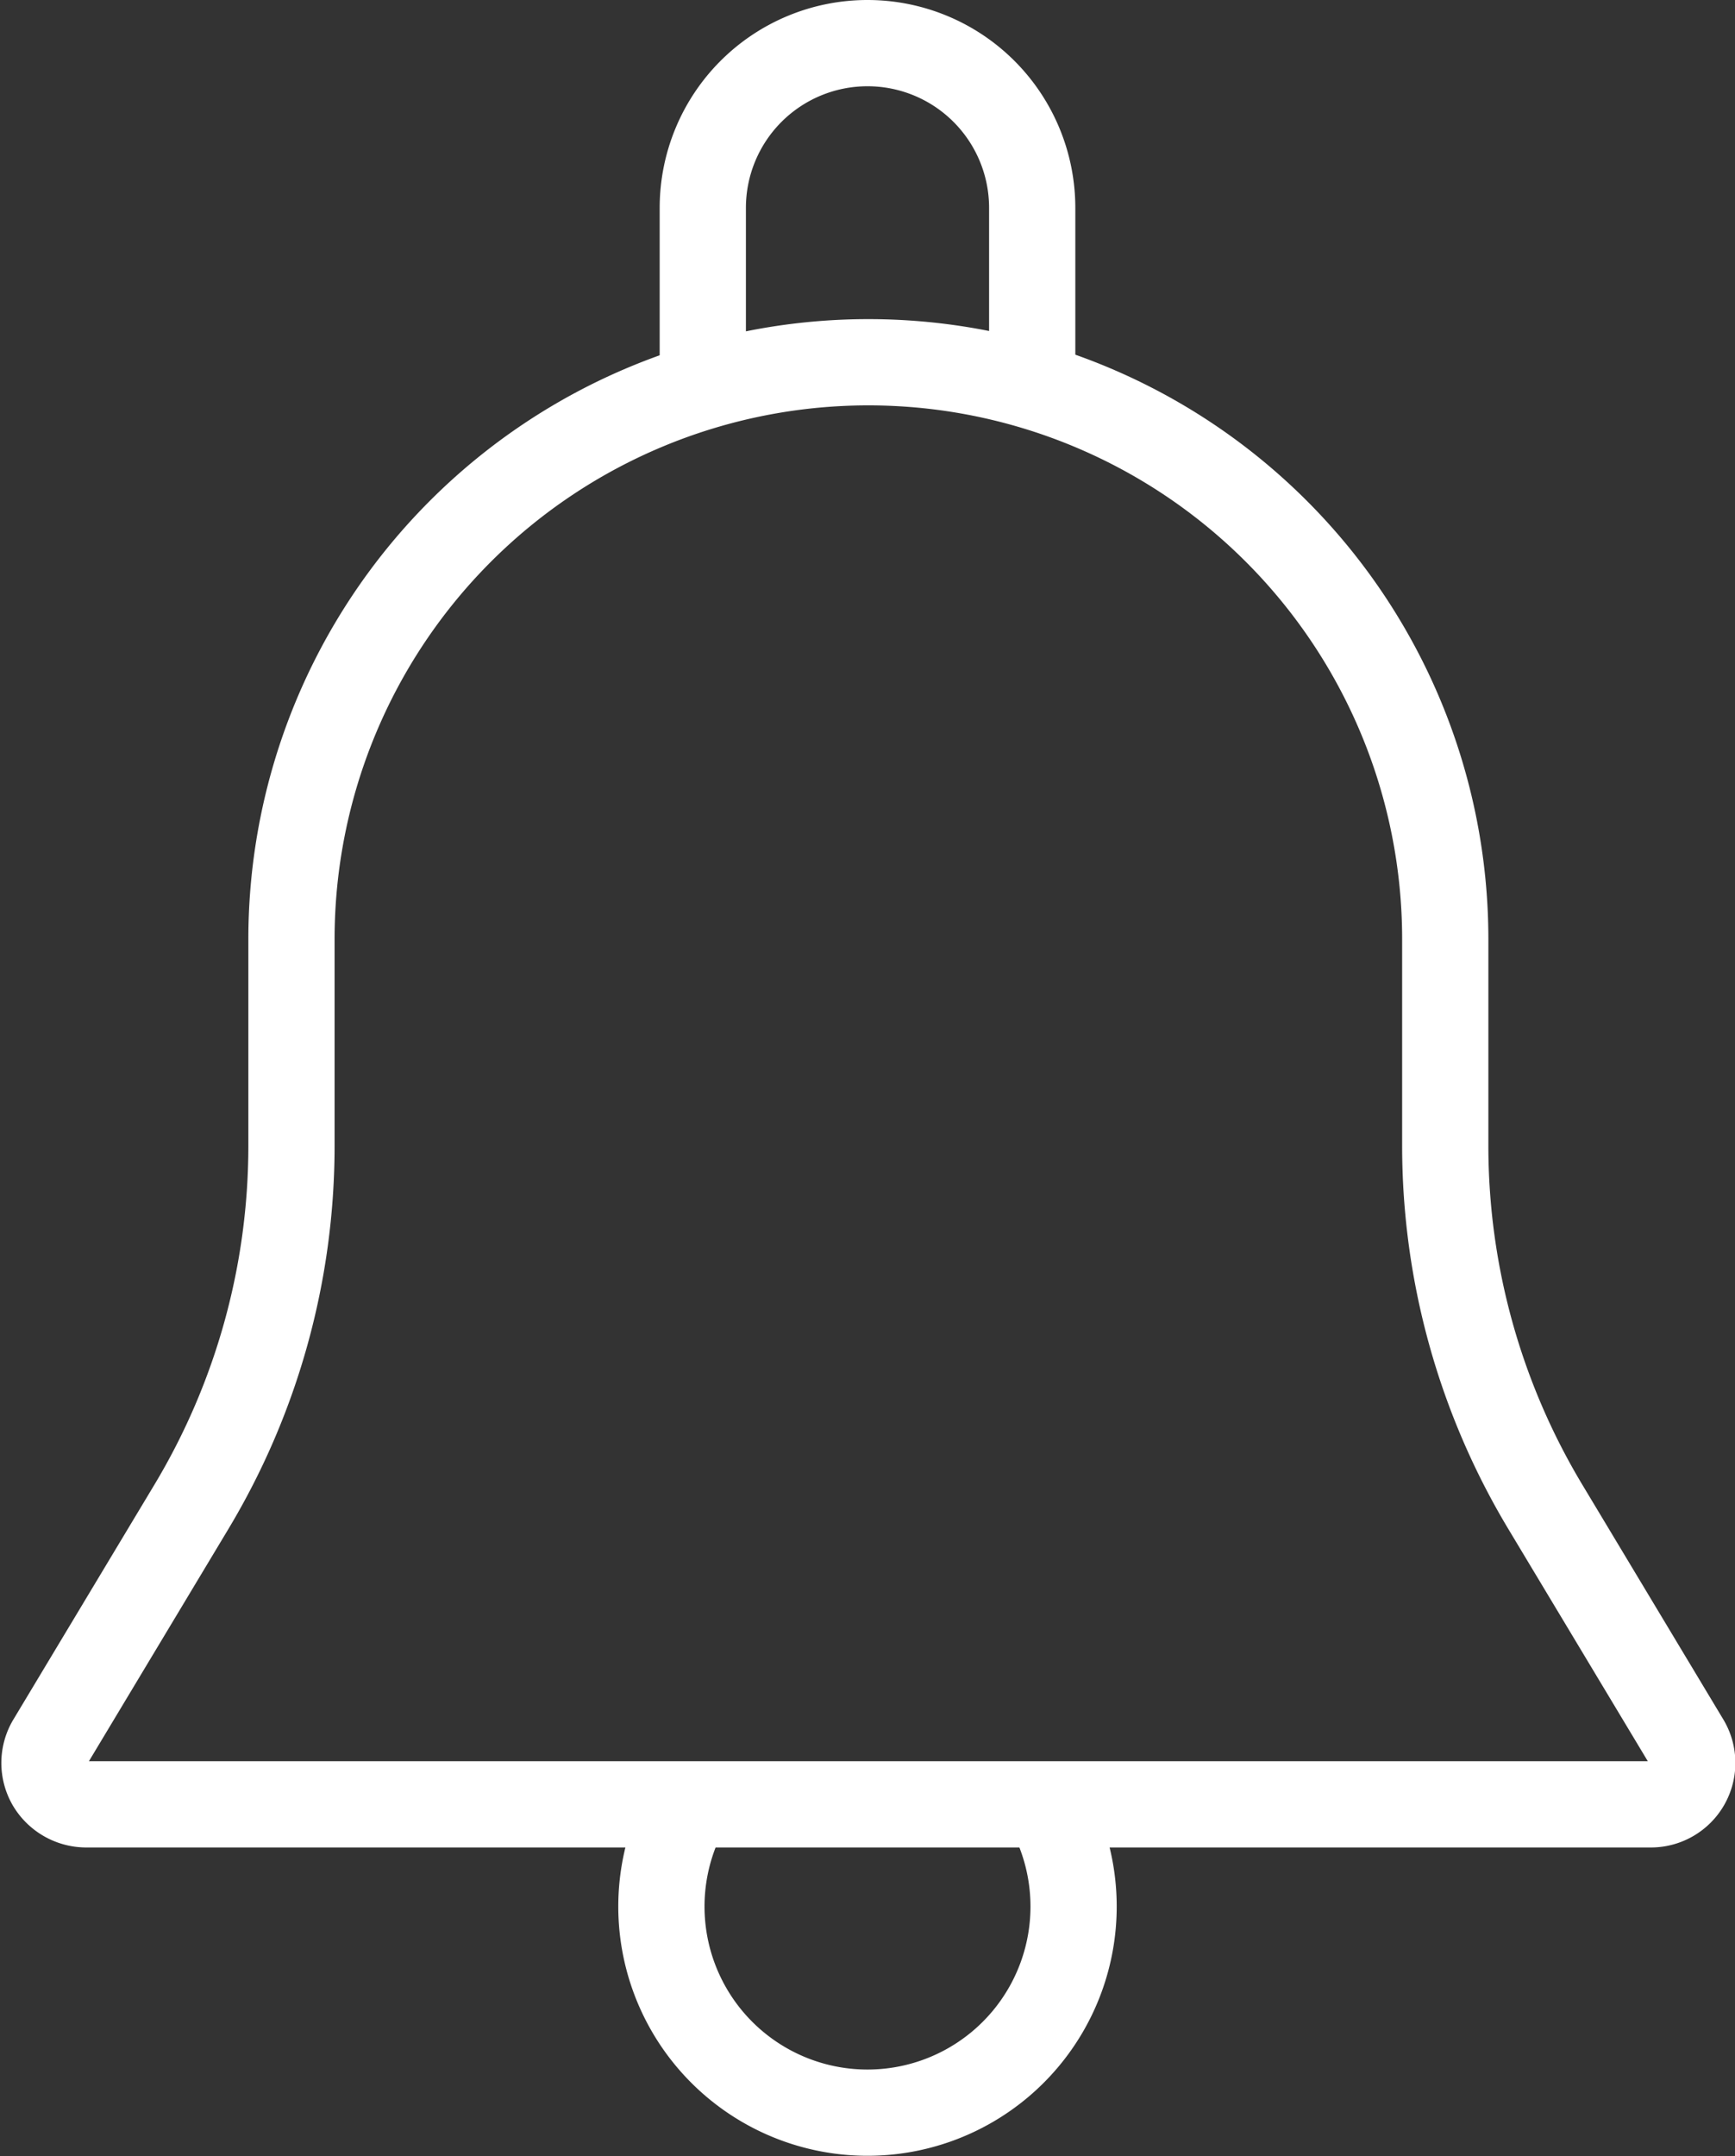 <svg xmlns="http://www.w3.org/2000/svg" viewBox="0 0 20.12 25"><rect x="0" y="0" width="20.12" height="25" fill="#333333" stroke="none"/><defs><style>.cls-1{fill:none;stroke:#fff;stroke-miterlimit:10;}</style></defs><title>Alert</title><g id="Layer_2" data-name="Layer 2"><g id="Hermony_controler" data-name="Hermony controler"><g id="Row_6" data-name="Row 6"><g id="Alert"><path class="cls-1" d="M19.14,20.92H1a.49.49,0,0,1-.42-.24.48.48,0,0,1,0-.48l1.64-2.73a8.13,8.13,0,0,0,1.16-4.18v-2.4a6.69,6.69,0,0,1,13.38,0v2.4a8.13,8.13,0,0,0,1.16,4.18l1.64,2.73a.48.48,0,0,1-.41.72Z"/><path class="cls-1" d="M8.15,4.32V2.41a1.91,1.91,0,0,1,3.82,0V4.32"/><path class="cls-1" d="M12.13,20.91a2.39,2.39,0,1,1-4.14,0"/></g></g></g></g></svg>